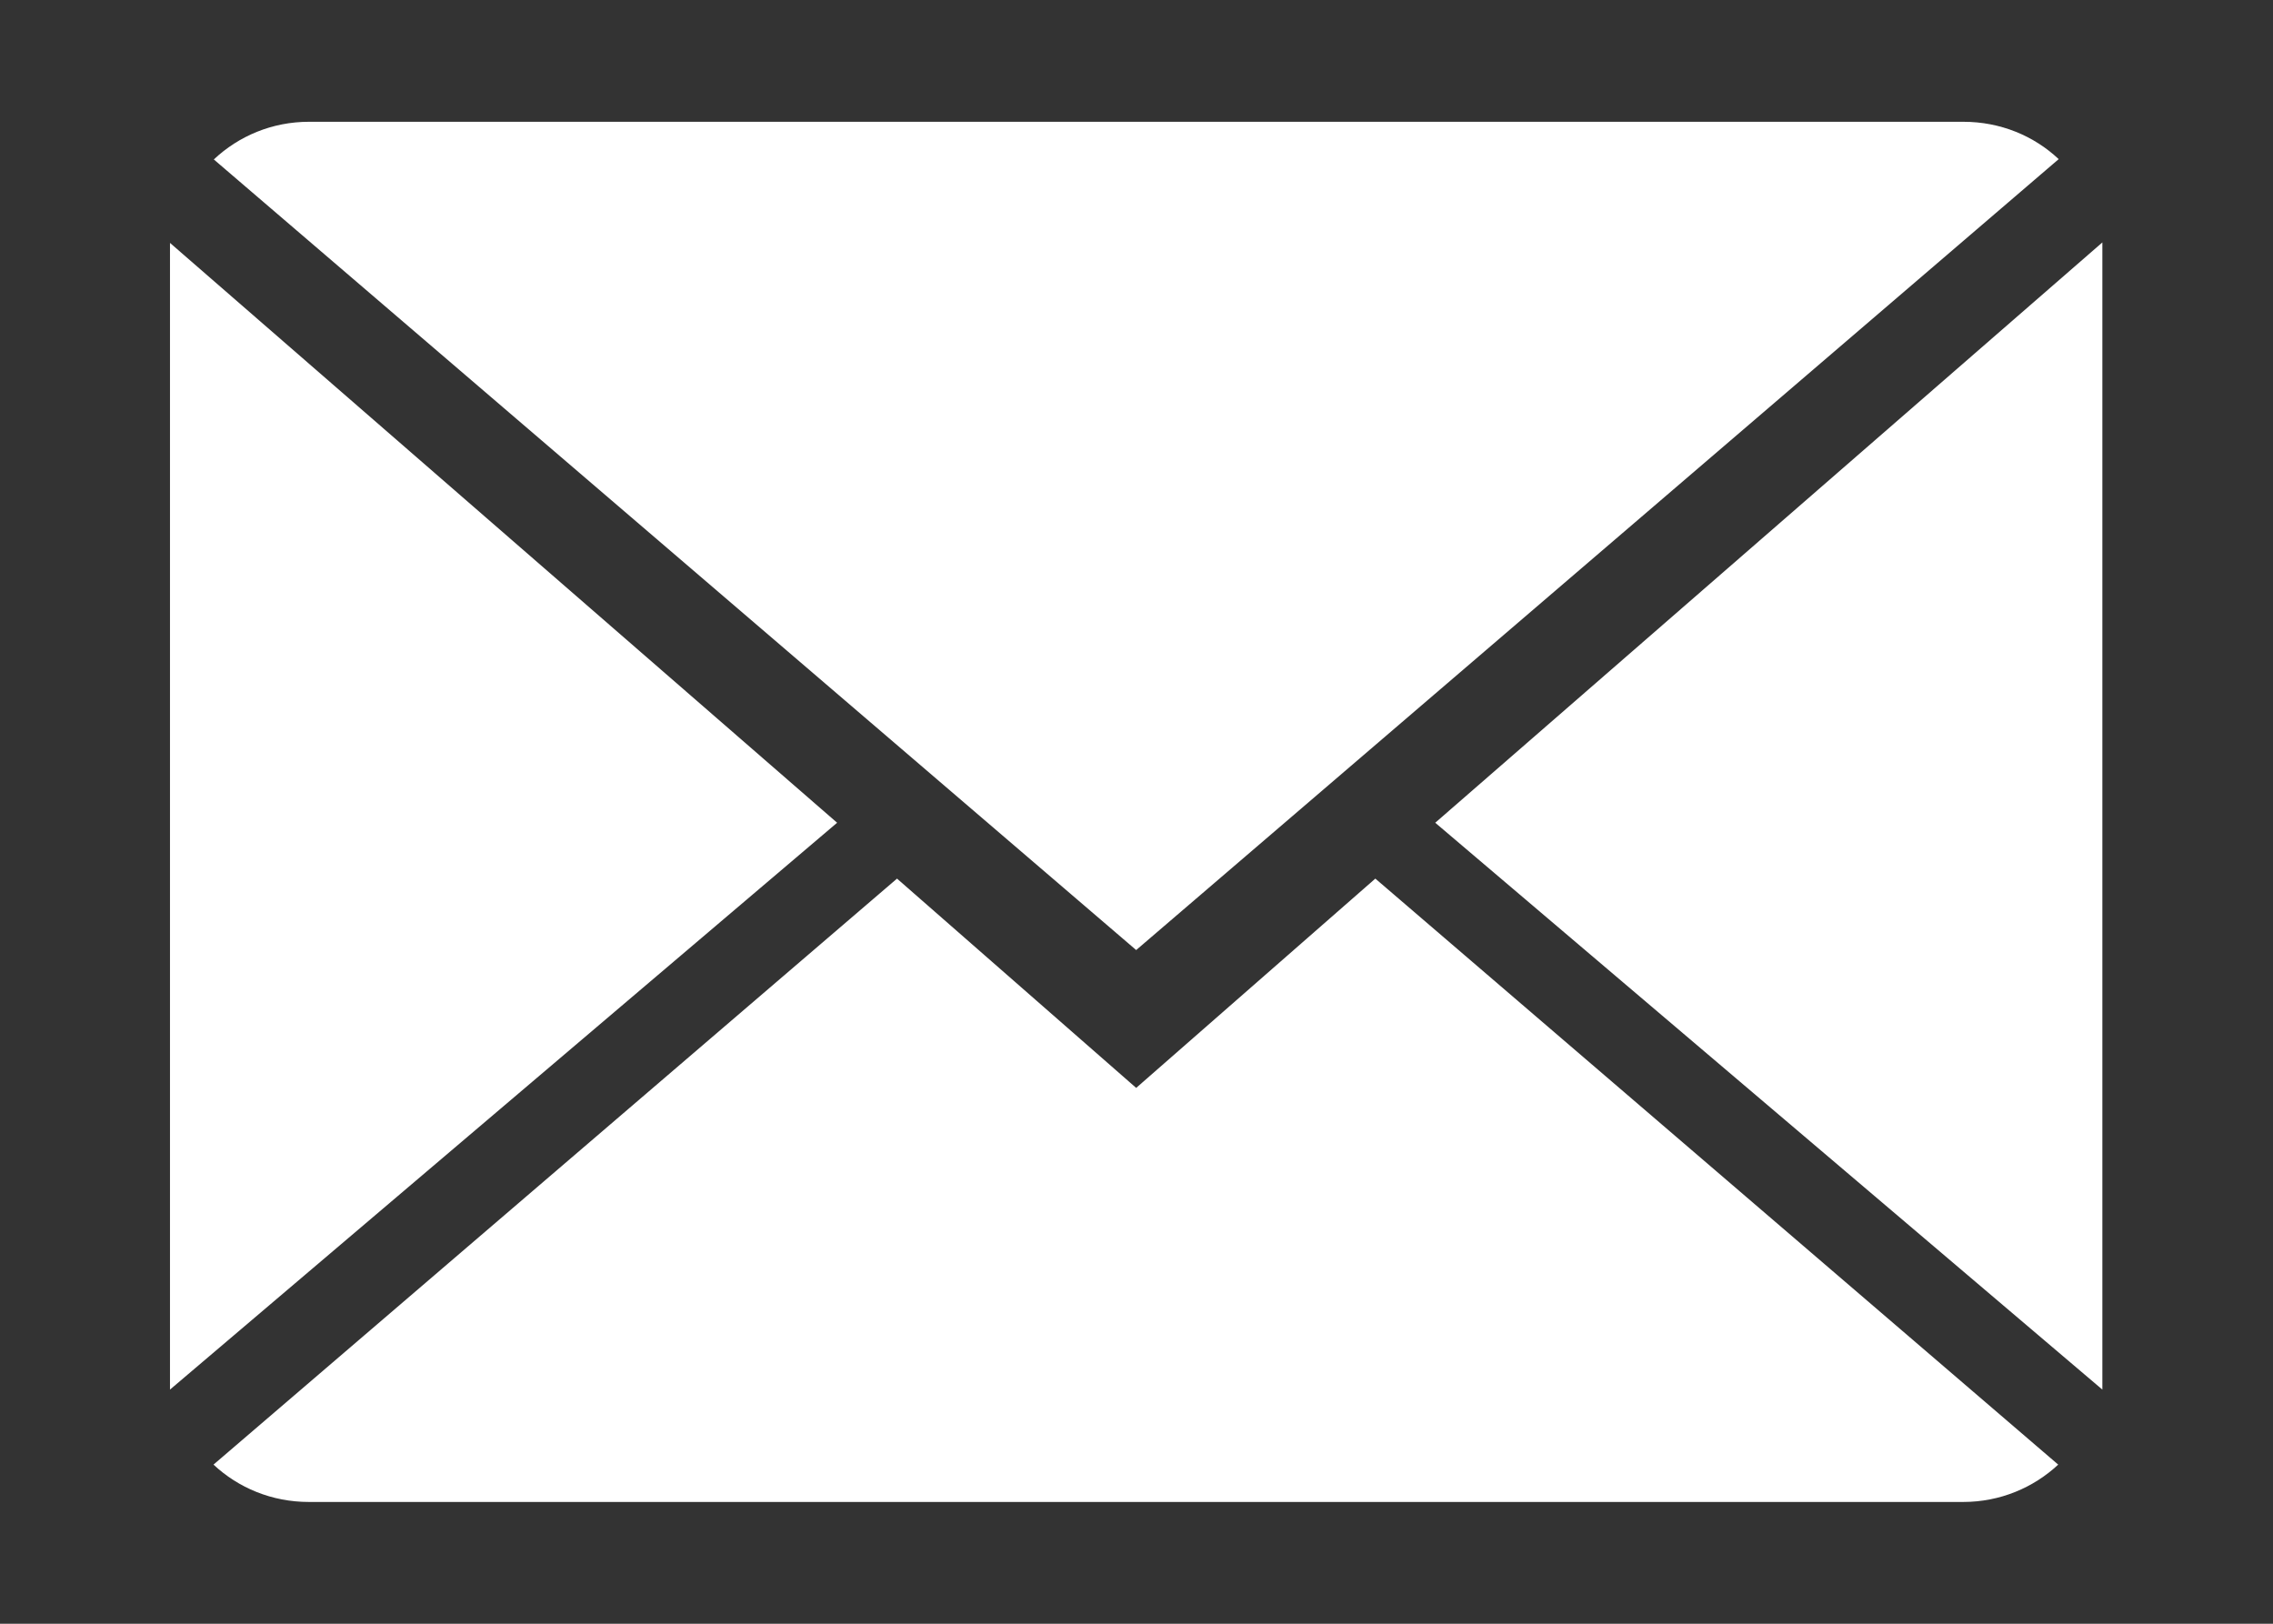 <?xml version="1.0" encoding="utf-8"?>
<!-- Generator: Adobe Illustrator 16.0.0, SVG Export Plug-In . SVG Version: 6.00 Build 0)  -->
<!DOCTYPE svg PUBLIC "-//W3C//DTD SVG 1.1//EN" "http://www.w3.org/Graphics/SVG/1.1/DTD/svg11.dtd">
<svg version="1.1" id="Capa_1" xmlns="http://www.w3.org/2000/svg" xmlns:xlink="http://www.w3.org/1999/xlink" x="0px" y="0px"
	 width="14px" height="10px" viewBox="0 0 14 10" enable-background="new 0 0 14 10" xml:space="preserve">
<rect x="0" y="0" width="14" height="10" fill="#333333" stroke="none"/>
<g>
	<path fill="#FFFFFF" d="M6.998,6.7L5.525,5.411l-4.21,3.609c0.153,0.143,0.359,0.23,0.587,0.23h10.19
		c0.227,0,0.433-0.088,0.585-0.23L8.471,5.411L6.998,6.7z"/>
	<path fill="#FFFFFF" d="M12.68,0.98c-0.152-0.143-0.358-0.23-0.587-0.23H1.903c-0.227,0-0.433,0.088-0.586,0.232l5.681,4.869
		L12.68,0.98z"/>
	<polygon fill="#FFFFFF" points="1.047,1.496 1.047,8.558 5.156,5.067 	"/>
	<polygon fill="#FFFFFF" points="8.84,5.067 12.949,8.558 12.949,1.493 	"/>
</g>
</svg>
